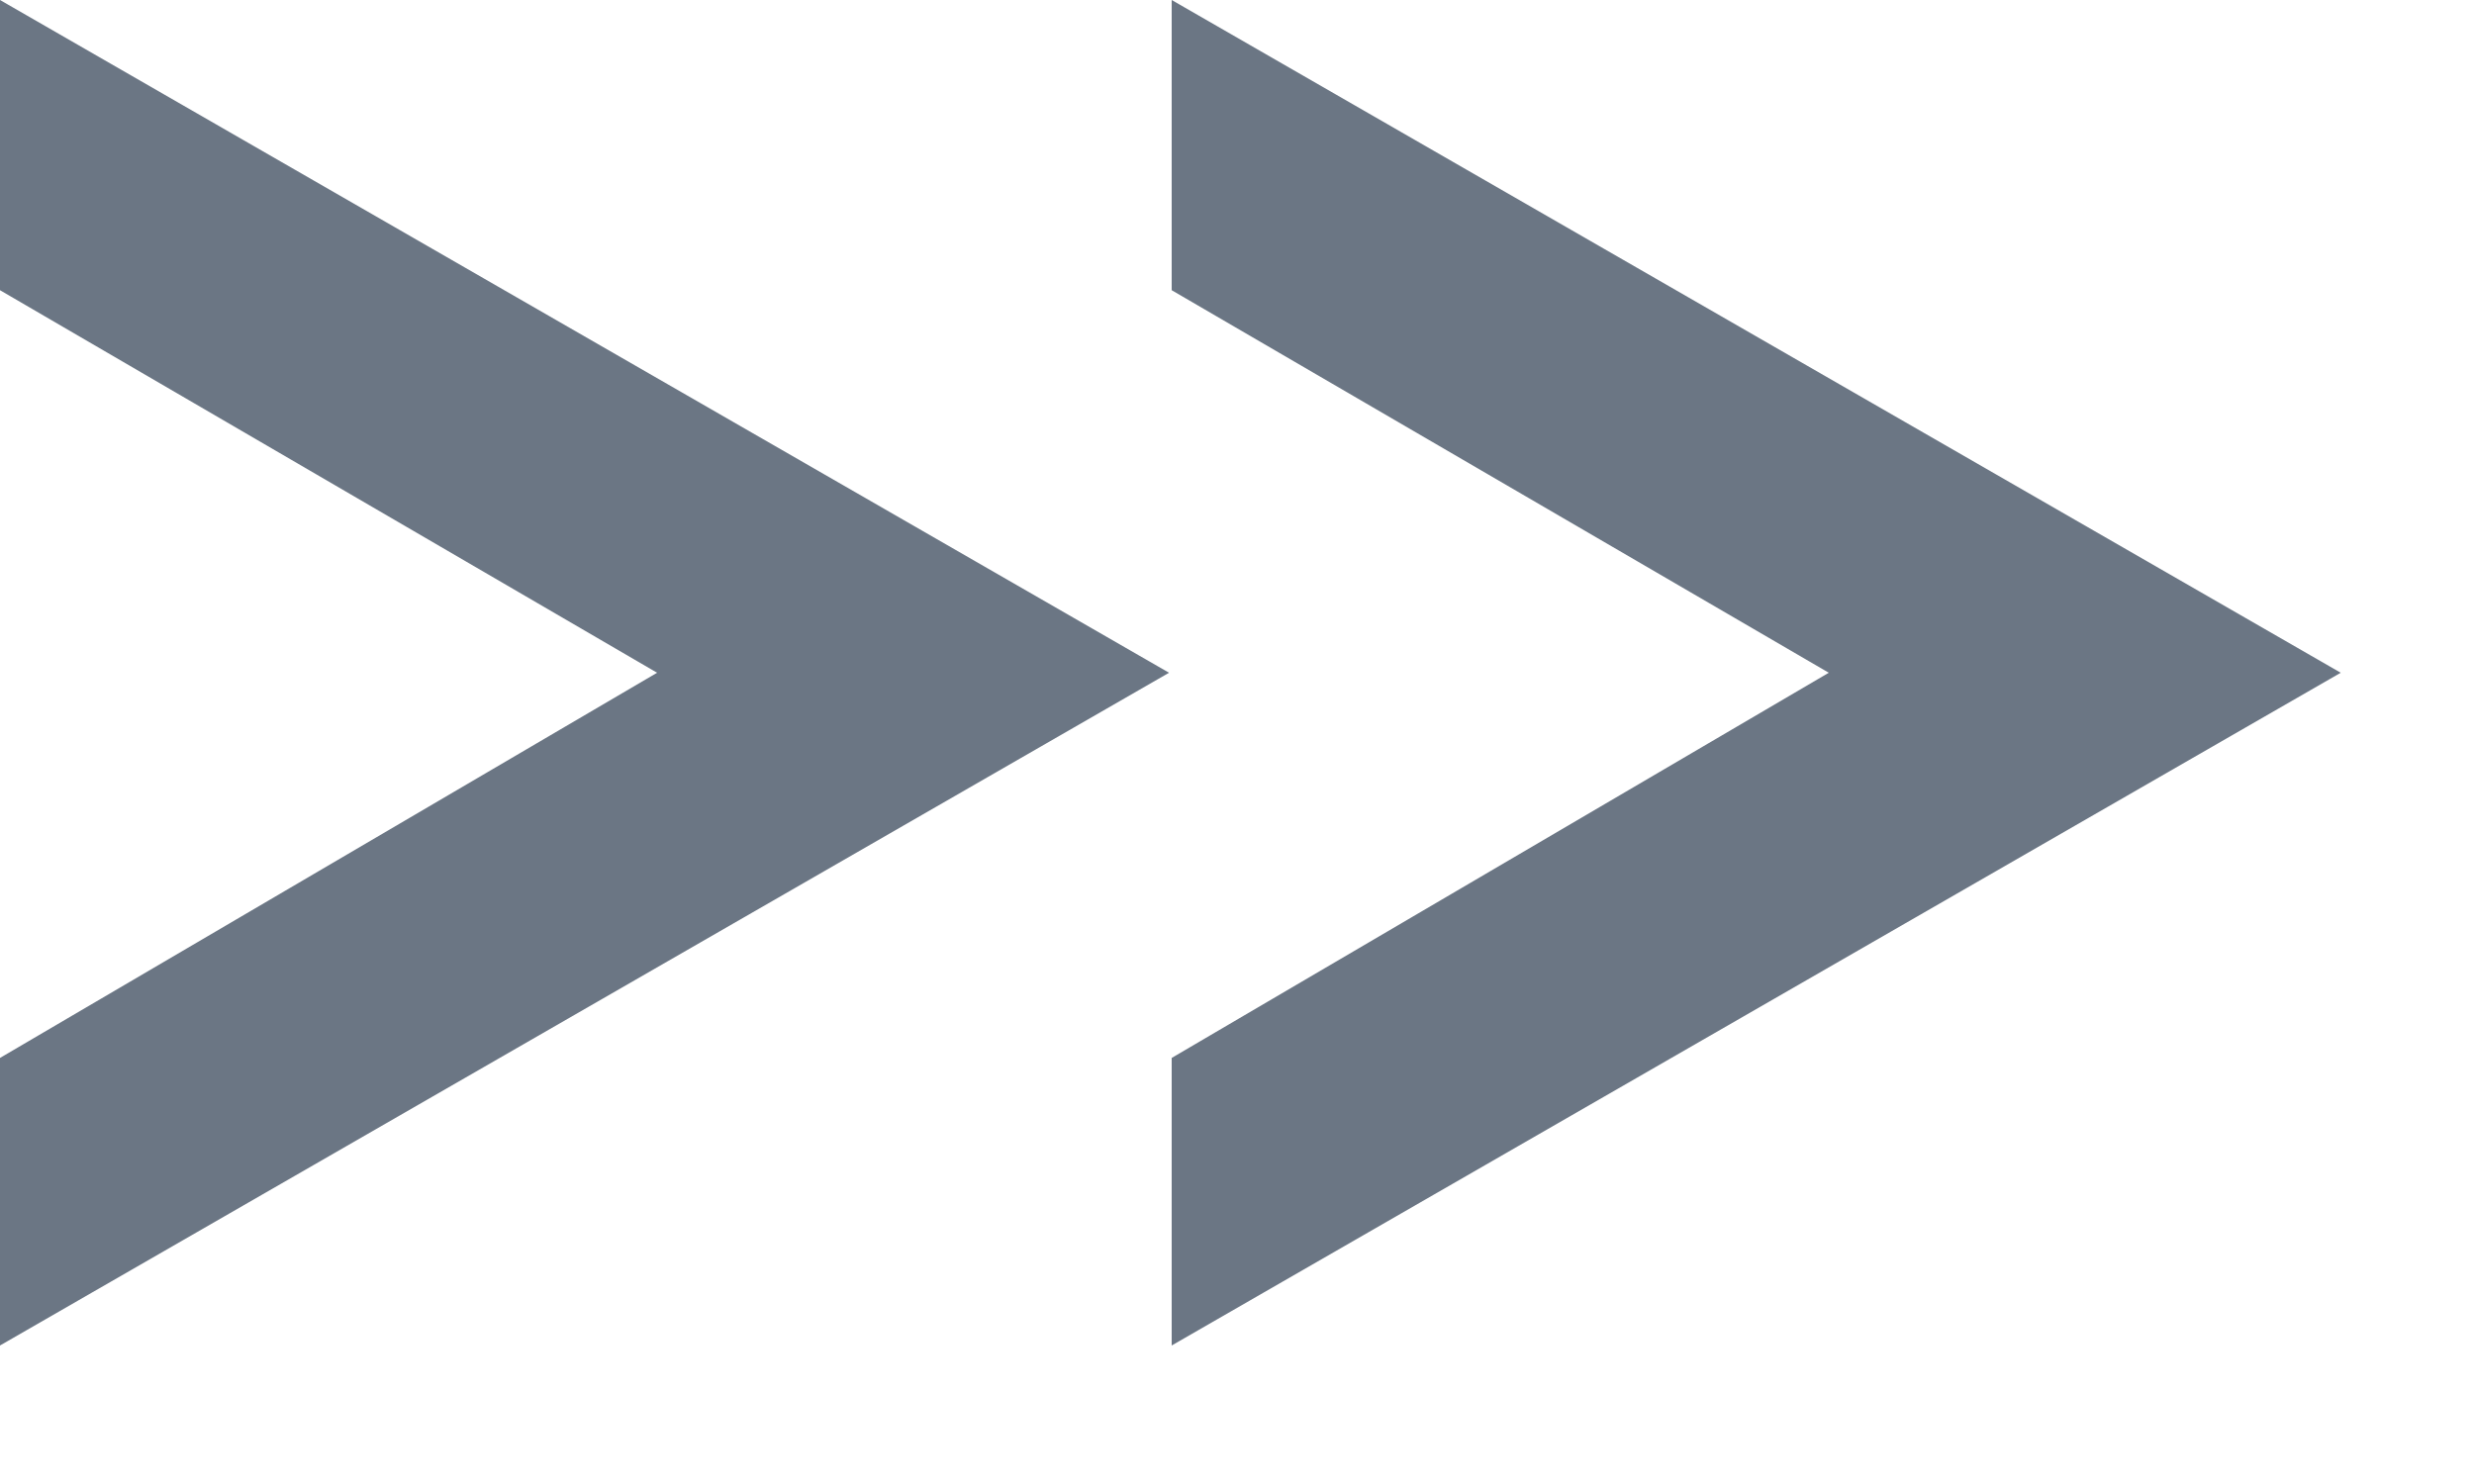 <svg width="15" height="9" viewBox="0 0 15 9" fill="none" xmlns="http://www.w3.org/2000/svg">
<path d="M7.104 1.76L11.088 4.08L7.104 6.416V8.16L14.192 4.08L7.104 0V1.76ZM0 1.76L3.984 4.08L0 6.416V8.16L7.088 4.08L0 0V1.76Z" fill="#6B7684"/>
</svg>

